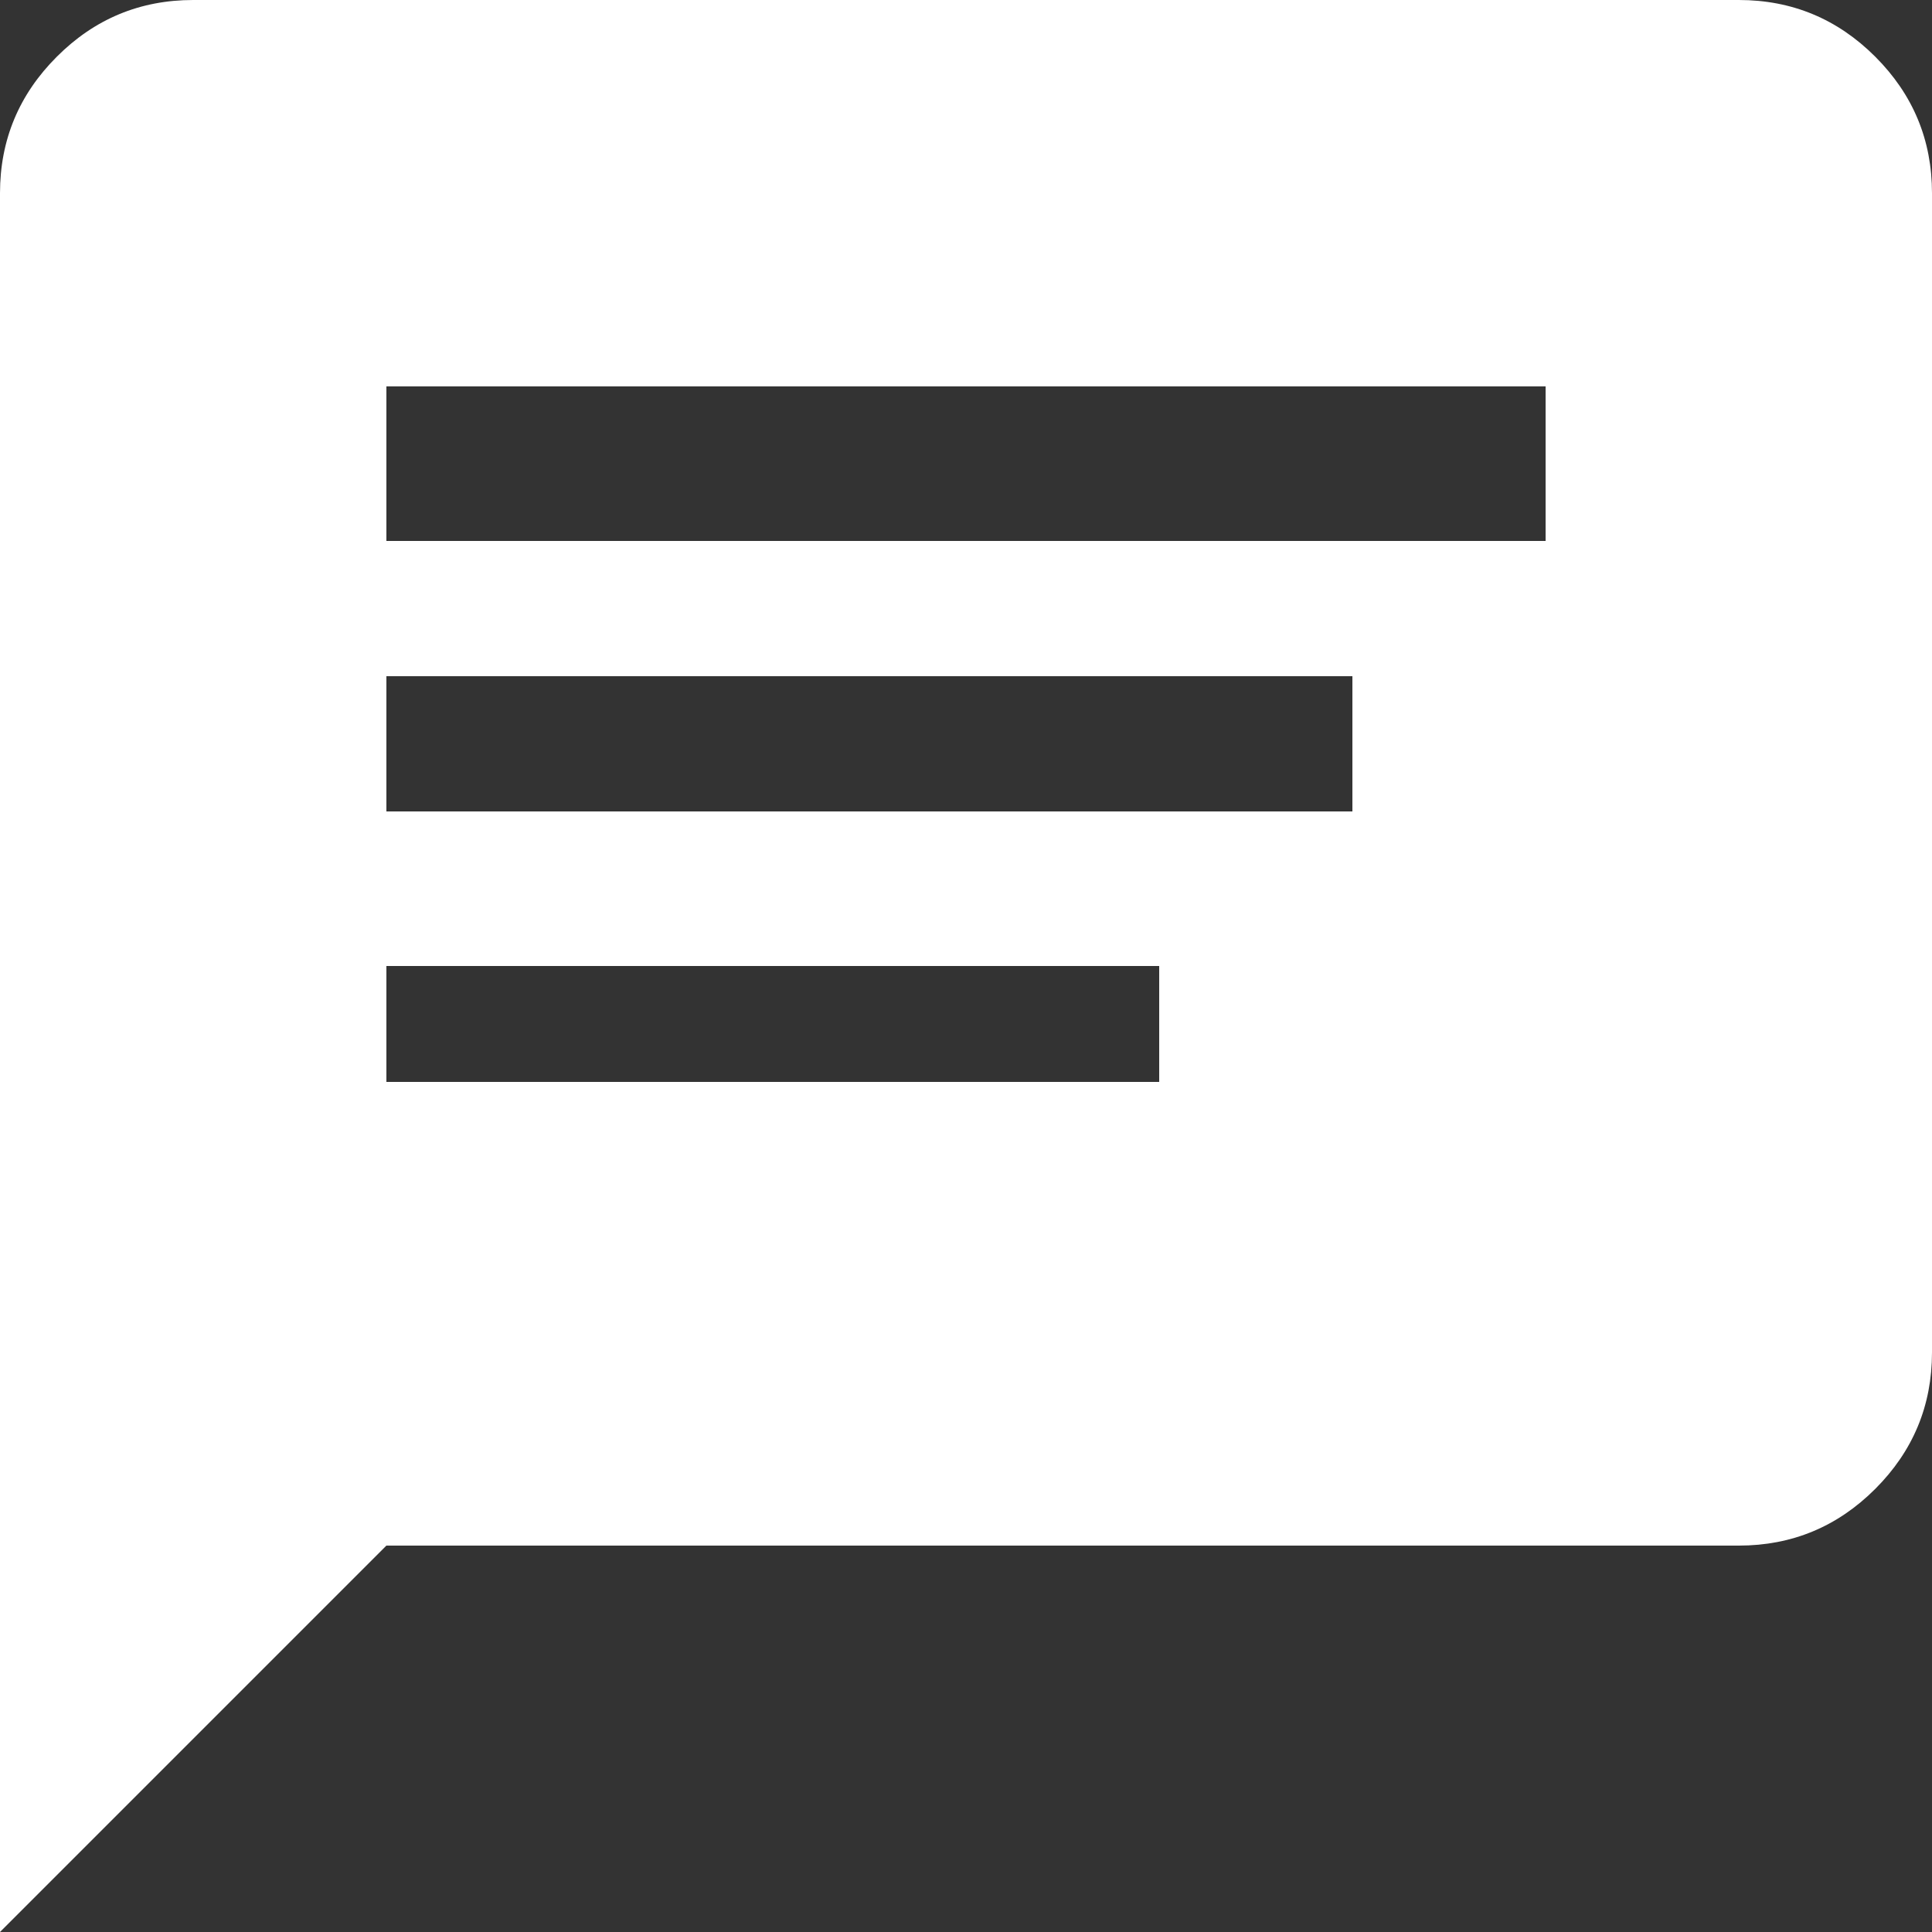 <svg width="50" height="50" viewBox="0 0 50 50" fill="none" xmlns="http://www.w3.org/2000/svg">
<rect x="0" y="0" width="50" height="50" fill="#333333" stroke="none"/>
<path d="M10 28C17.811 28 22.189 28 30 28V25H10V28ZM10 21H35V17.5H10V21ZM10 14H40V10H10V14ZM0 50V5C0 3.625 0.49 2.447 1.47 1.468C2.448 0.489 3.625 0 5 0H45C46.375 0 47.553 0.489 48.532 1.468C49.511 2.447 50 3.625 50 5V35C50 36.375 49.511 37.553 48.532 38.532C47.553 39.511 46.375 40 45 40H10L0 50Z" fill="white"/>
</svg>
